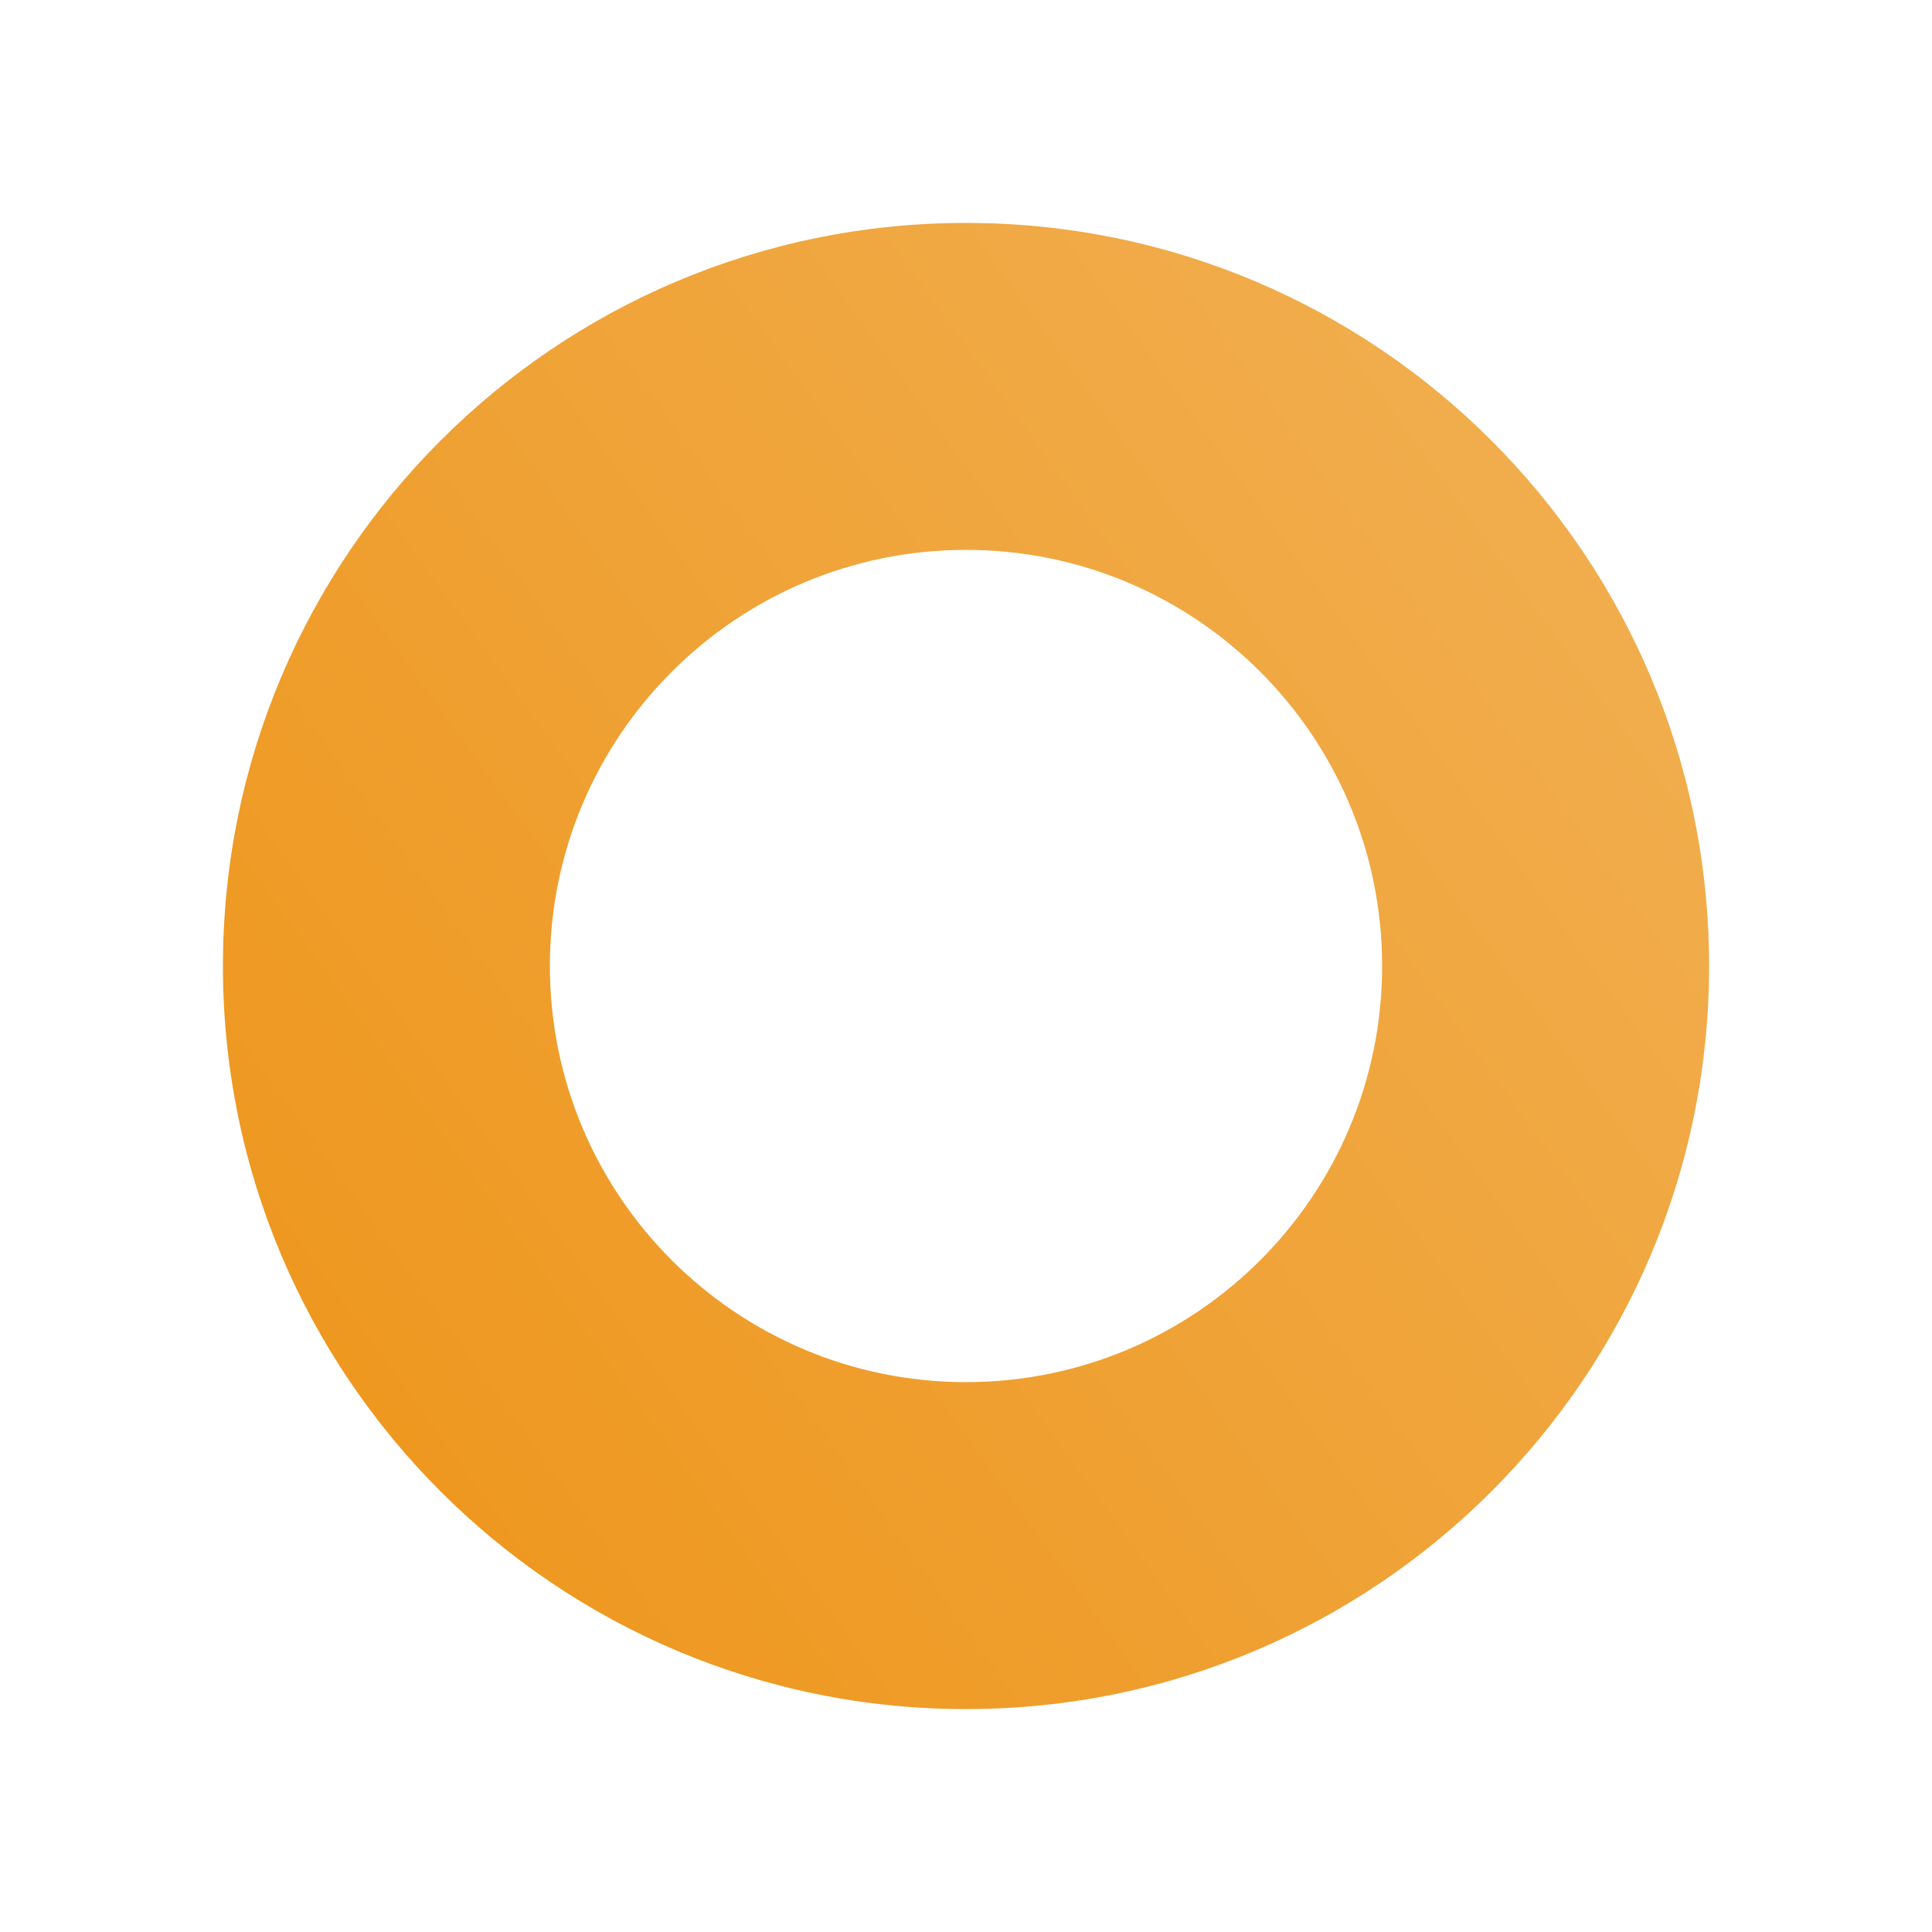 <svg width="260" height="260" viewBox="0 0 260 260" fill="none" xmlns="http://www.w3.org/2000/svg">
<g filter="url(#filter0_d_240_4380)">
<path d="M227 123C227 178.228 182.228 223 127 223C71.772 223 27 178.228 27 123C27 67.772 71.772 23 127 23C182.228 23 227 67.772 227 123ZM71 123C71 153.928 96.072 179 127 179C157.928 179 183 153.928 183 123C183 92.072 157.928 67 127 67C96.072 67 71 92.072 71 123Z" fill="url(#paint0_linear_240_4380)"/>
</g>
<defs>
<filter id="filter0_d_240_4380" x="0" y="0" width="260" height="260" filterUnits="userSpaceOnUse" color-interpolation-filters="sRGB">
<feFlood flood-opacity="0" result="BackgroundImageFix"/>
<feColorMatrix in="SourceAlpha" type="matrix" values="0 0 0 0 0 0 0 0 0 0 0 0 0 0 0 0 0 0 127 0" result="hardAlpha"/>
<feOffset dx="3" dy="7"/>
<feGaussianBlur stdDeviation="15"/>
<feComposite in2="hardAlpha" operator="out"/>
<feColorMatrix type="matrix" values="0 0 0 0 0.945 0 0 0 0 0.678 0 0 0 0 0.302 0 0 0 0.5 0"/>
<feBlend mode="normal" in2="BackgroundImageFix" result="effect1_dropShadow_240_4380"/>
<feBlend mode="normal" in="SourceGraphic" in2="effect1_dropShadow_240_4380" result="shape"/>
</filter>
<linearGradient id="paint0_linear_240_4380" x1="49.667" y1="185.333" x2="212.333" y2="67.667" gradientUnits="userSpaceOnUse">
<stop stop-color="#EE9820"/>
<stop offset="1" stop-color="#F1AD4D"/>
</linearGradient>
</defs>
</svg>

